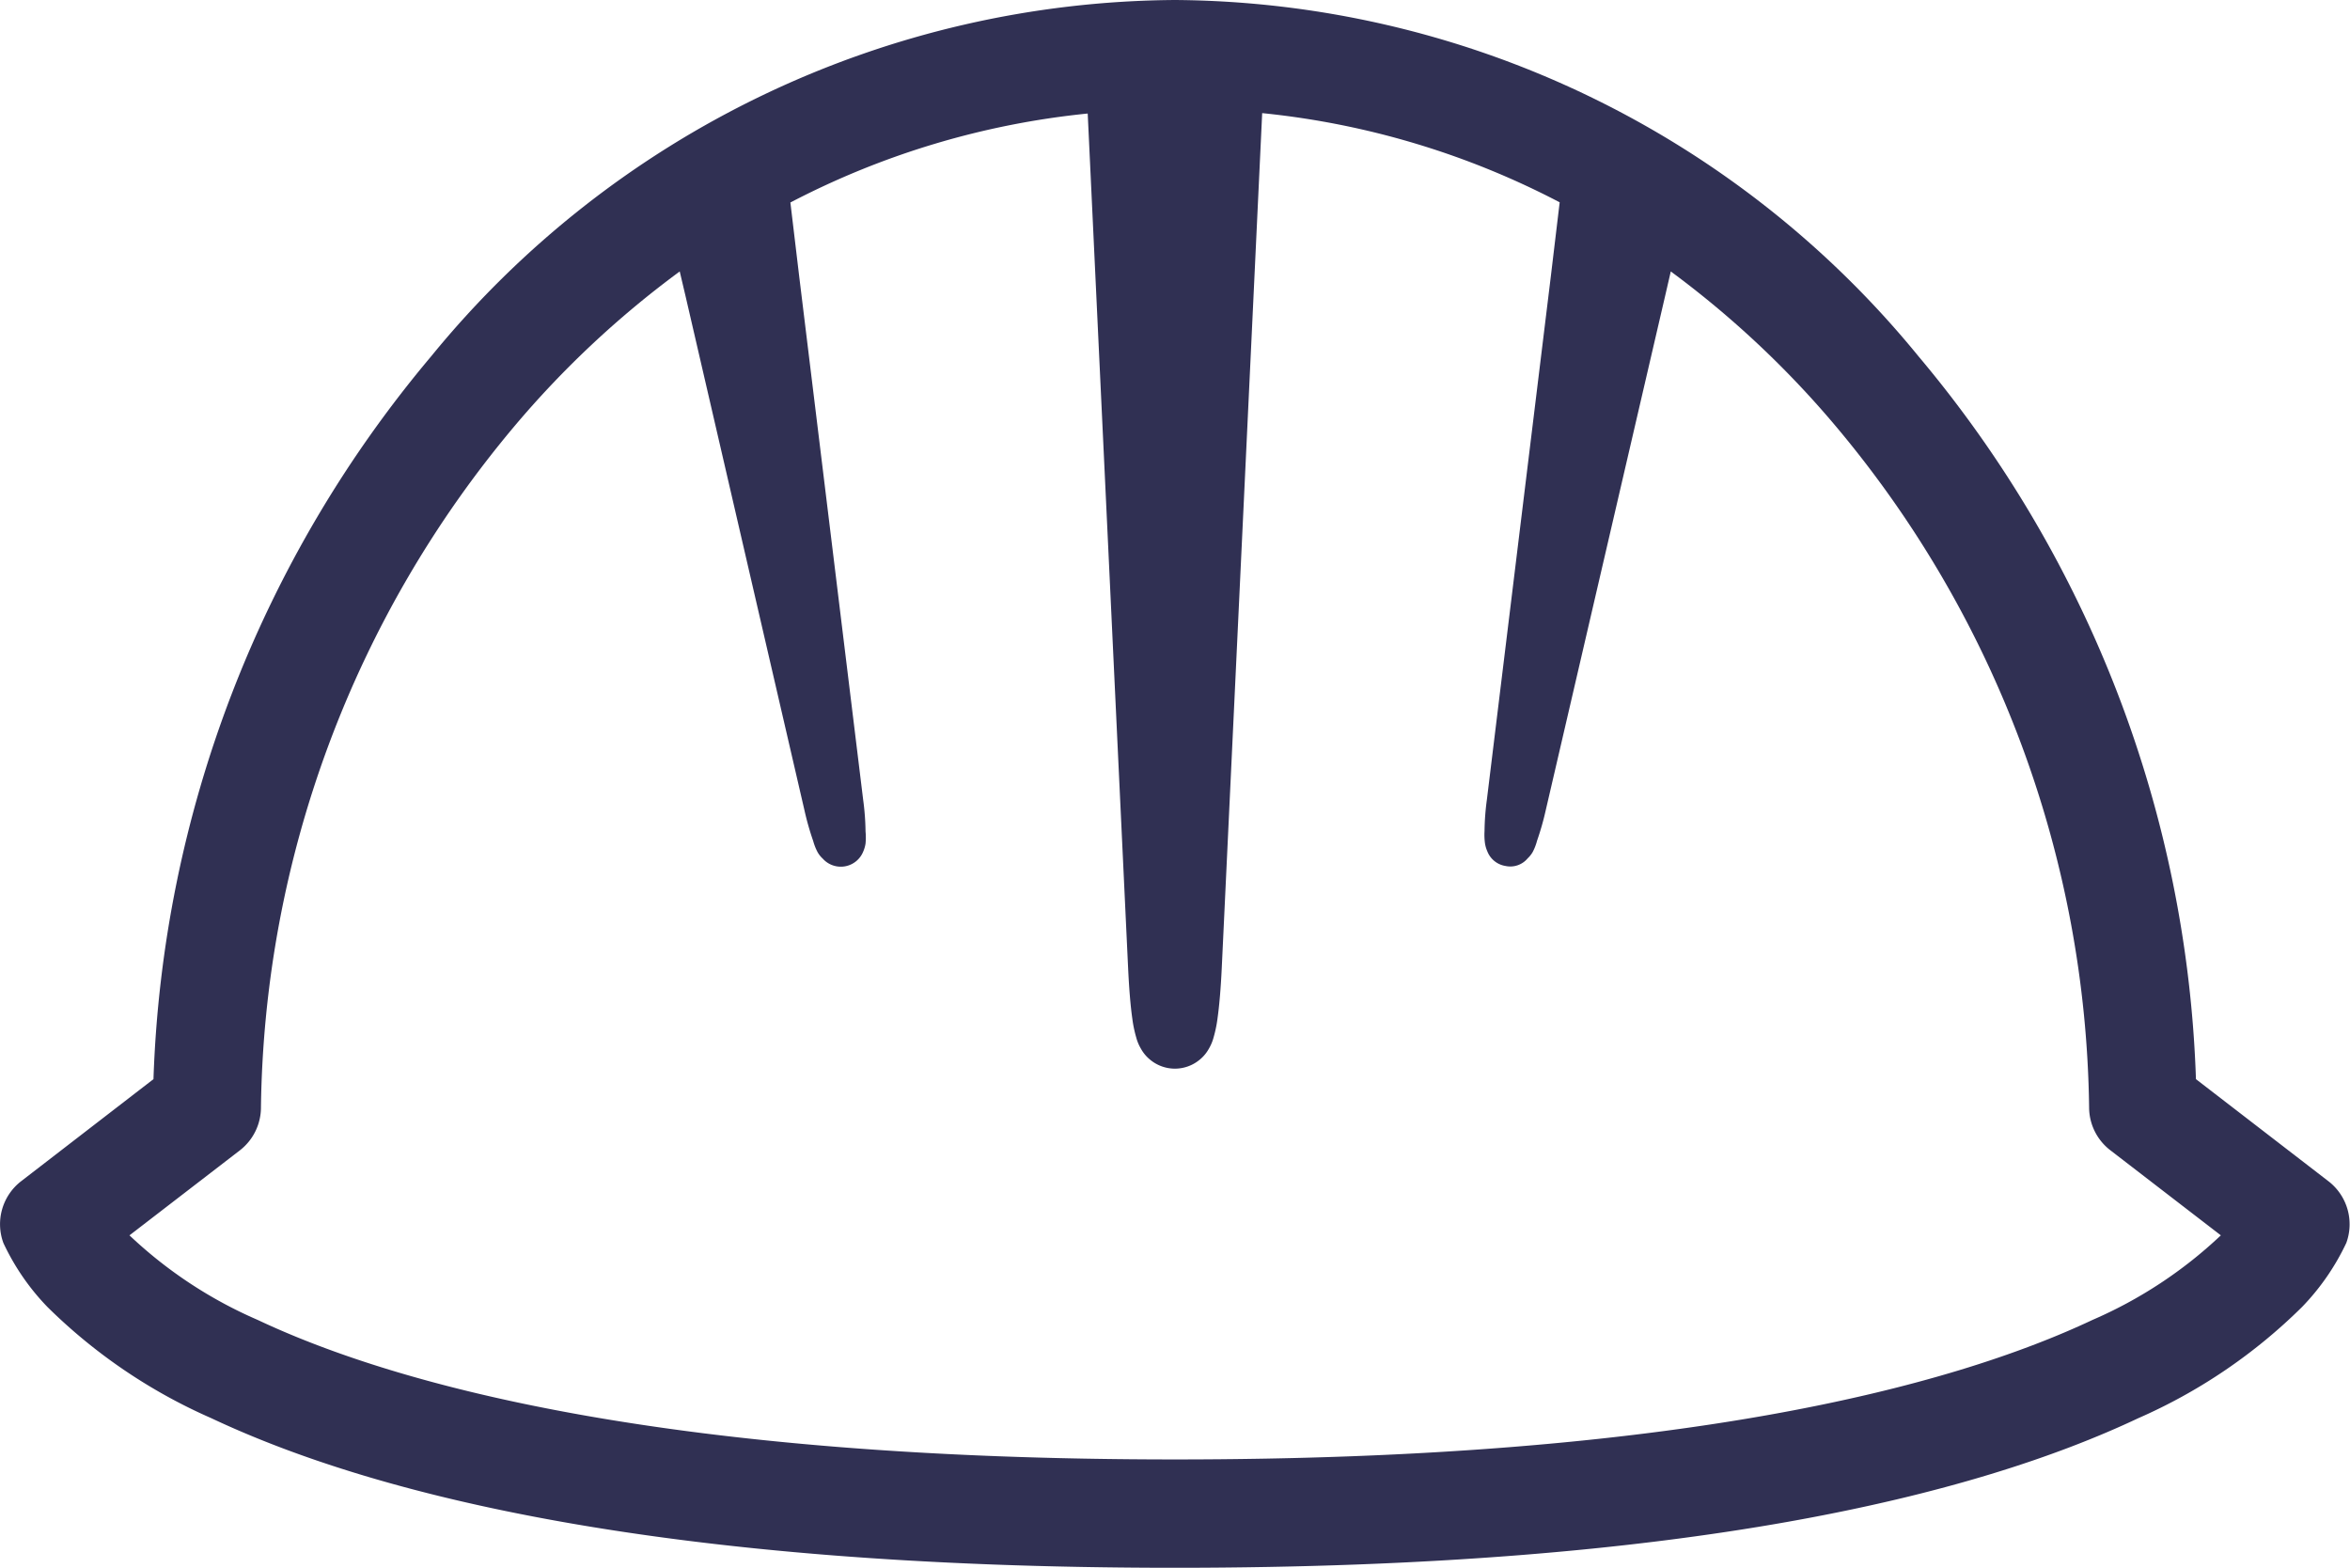 <svg xmlns="http://www.w3.org/2000/svg" width="36.336" height="24.24" viewBox="0 0 36.336 24.24">
  <path id="path13846-5" d="M2342.517,1020.46a14.965,14.965,0,0,0-11.5,5.509,18.3,18.3,0,0,0-4.294,11.176l-2.046,1.578a.84.84,0,0,0-.275.954,3.632,3.632,0,0,0,.681.99,8.4,8.4,0,0,0,2.532,1.719c2.533,1.194,6.982,2.314,14.9,2.314s12.371-1.12,14.9-2.314a8.372,8.372,0,0,0,2.53-1.719,3.671,3.671,0,0,0,.684-.99.84.84,0,0,0-.277-.954l-2.048-1.578a18.3,18.3,0,0,0-4.29-11.176A14.968,14.968,0,0,0,2342.517,1020.46Zm-1.349,1.749.625,13.217c.015.316.036.578.065.783a1.913,1.913,0,0,0,.059.286.69.69,0,0,0,.077.184.575.575,0,0,0,.134.161.6.6,0,0,0,.777,0,.58.58,0,0,0,.134-.161.707.707,0,0,0,.077-.184,1.944,1.944,0,0,0,.059-.286c.029-.206.051-.468.066-.783l.625-13.217a12.661,12.661,0,0,1,4.6,1.379l-.136,1.138-.99,8.1a3.887,3.887,0,0,0-.036.484.976.976,0,0,0,.007.189.488.488,0,0,0,.036.123.362.362,0,0,0,.281.227.349.349,0,0,0,.343-.118.42.42,0,0,0,.079-.1.837.837,0,0,0,.066-.172,4.28,4.28,0,0,0,.134-.47l1.846-7.951.088-.381a14.853,14.853,0,0,1,2.557,2.4,16.69,16.69,0,0,1,3.911,10.521.839.839,0,0,0,.329.667l1.708,1.315a6.841,6.841,0,0,1-1.985,1.308c-2.211,1.042-6.424,2.157-14.185,2.157s-11.974-1.115-14.184-2.157a6.817,6.817,0,0,1-1.983-1.308l1.708-1.315a.841.841,0,0,0,.325-.667,16.693,16.693,0,0,1,3.913-10.521,14.848,14.848,0,0,1,2.562-2.4l.091.386,1.839,7.951a4.28,4.28,0,0,0,.134.47.83.83,0,0,0,.068.172.41.41,0,0,0,.08.1.374.374,0,0,0,.625-.109.506.506,0,0,0,.036-.123.975.975,0,0,0,0-.189,3.928,3.928,0,0,0-.036-.484l-.99-8.1-.136-1.14a12.665,12.665,0,0,1,4.6-1.376Z" transform="translate(-2324.35 -1020.46)" fill="#303053"/>
</svg>
